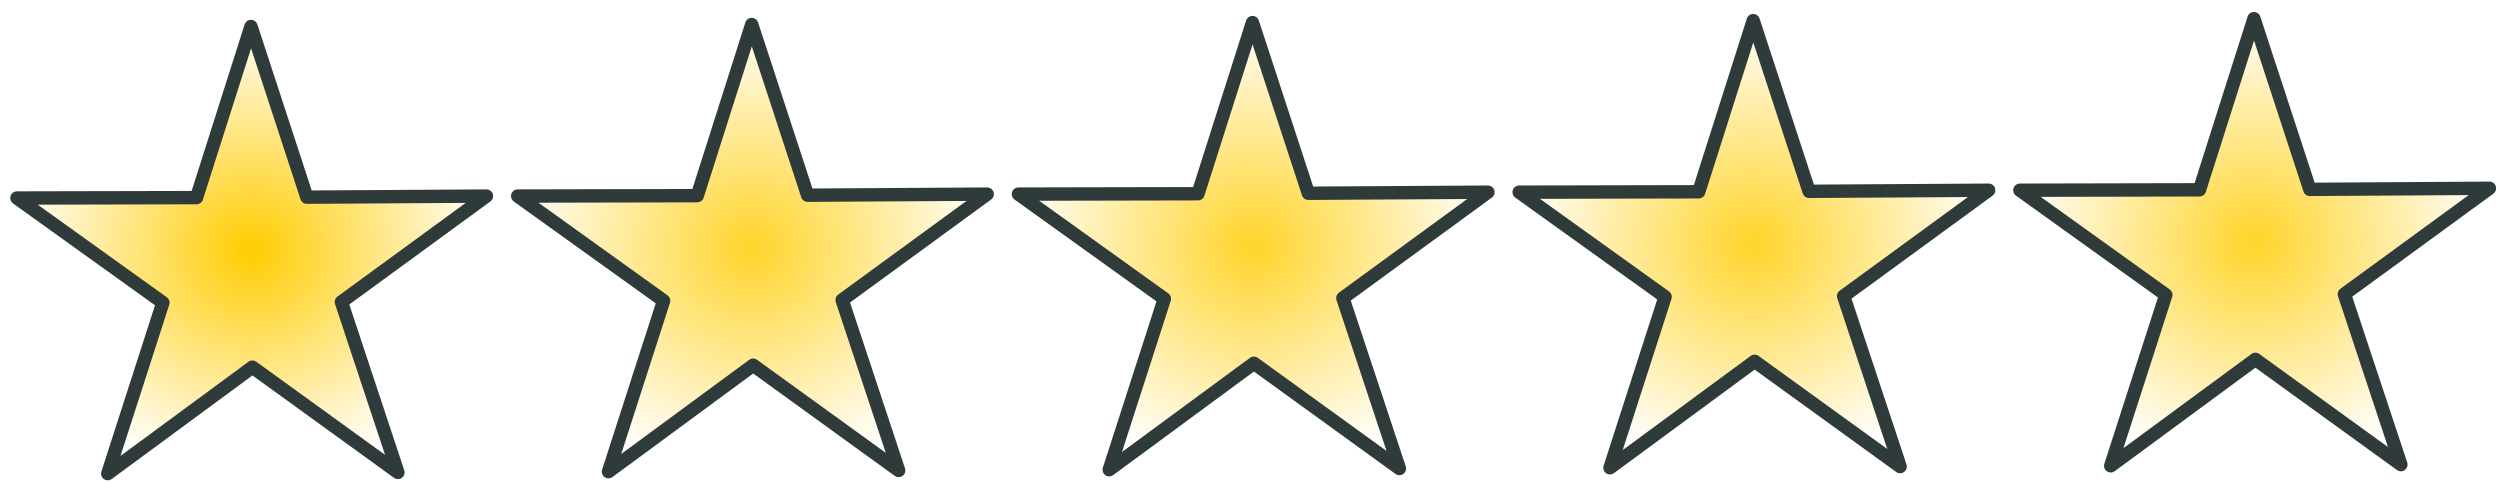 ﻿<?xml version="1.0" encoding="utf-8"?>
<!DOCTYPE svg PUBLIC "-//W3C//DTD SVG 1.1//EN" "http://www.w3.org/Graphics/SVG/1.1/DTD/svg11.dtd">
<svg x="0" y="0" width="160" height="32.003" overflow="hidden" viewBox="0, 0, 159.994, 32.002" preserveAspectRatio="xMidYMid" font-size="0" id="svg17" xml:space="preserve" xmlns="http://www.w3.org/2000/svg" xmlns:xlink="http://www.w3.org/1999/xlink" xmlns:xml="http://www.w3.org/XML/1998/namespace" version="1.1">
  <namedview id="namedview48" xml:space="preserve" />
  <defs id="defs21" xml:space="preserve">
    <linearGradient x1="0%" y1="0%" x2="100%" y2="0%" gradientUnits="objectBoundingBox" id="linearGradient888" xml:space="preserve">
      <stop offset="0%" stop-color="#FFD42A" stop-opacity="1" id="stop884" xml:space="preserve" />
      <stop offset="100%" stop-color="#FFD42A" stop-opacity="0" id="stop886" xml:space="preserve" />
    </linearGradient>
    <linearGradient x1="0%" y1="0%" x2="100%" y2="0%" gradientUnits="objectBoundingBox" id="linearGradient880" xml:space="preserve">
      <stop offset="0%" stop-color="#FFD42A" stop-opacity="1" id="stop876" xml:space="preserve" />
      <stop offset="100%" stop-color="#FFD42A" stop-opacity="0" id="stop878" xml:space="preserve" />
    </linearGradient>
    <linearGradient x1="0%" y1="0%" x2="100%" y2="0%" gradientUnits="objectBoundingBox" id="linearGradient872" xml:space="preserve">
      <stop offset="0%" stop-color="#FFD42A" stop-opacity="1" id="stop868" xml:space="preserve" />
      <stop offset="100%" stop-color="#FFD42A" stop-opacity="0" id="stop870" xml:space="preserve" />
    </linearGradient>
    <linearGradient x1="0%" y1="0%" x2="100%" y2="0%" gradientUnits="objectBoundingBox" id="linearGradient864" xml:space="preserve">
      <stop offset="0%" stop-color="#FFD42A" stop-opacity="1" id="stop860" xml:space="preserve" />
      <stop offset="100%" stop-color="#FFD42A" stop-opacity="0" id="stop862" xml:space="preserve" />
    </linearGradient>
    <linearGradient x1="0%" y1="0%" x2="100%" y2="0%" gradientUnits="objectBoundingBox" id="linearGradient938" xml:space="preserve">
      <stop offset="0%" stop-color="#FFCC00" stop-opacity="1" id="stop934" xml:space="preserve" />
      <stop offset="100%" stop-color="#FFCC00" stop-opacity="0" id="stop936" xml:space="preserve" />
    </linearGradient>
    <radialGradient cx="39.39" cy="47.716" r="49.801" fx="39.39" fy="47.716" gradientUnits="userSpaceOnUse" gradientTransform="matrix(0.566, 0.077, -0.077, 0.566, 36.57, -1.636)" id="SVGID_Fill1_-6" xml:space="preserve">
      <stop offset="0%" stop-color="#CCD3D3" stop-opacity="1" id="stop2-0" xml:space="preserve" />
      <stop offset="38.721%" stop-color="#CAD1D1" stop-opacity="1" id="stop4-9" xml:space="preserve" />
      <stop offset="52.093%" stop-color="#C9CFCF" stop-opacity="1" id="stop6-5" xml:space="preserve" />
      <stop offset="70.698%" stop-color="#DDE8E8" stop-opacity="1" id="stop8-6" xml:space="preserve" />
      <stop offset="91.628%" stop-color="#DFEAEA" stop-opacity="1" id="stop10-2" xml:space="preserve" />
      <stop offset="98.605%" stop-color="#E1EDED" stop-opacity="1" id="stop12-1" xml:space="preserve" />
    </radialGradient>
    <radialGradient cx="39.39" cy="47.716" r="49.801" fx="39.39" fy="47.716" gradientUnits="userSpaceOnUse" gradientTransform="matrix(0.566, 0.077, -0.077, 0.566, 68.616, -1.76)" id="SVGID_Fill1_-3" xml:space="preserve">
      <stop offset="0%" stop-color="#CCD3D3" stop-opacity="1" id="stop2-01" xml:space="preserve" />
      <stop offset="38.721%" stop-color="#CAD1D1" stop-opacity="1" id="stop4-2" xml:space="preserve" />
      <stop offset="52.093%" stop-color="#C9CFCF" stop-opacity="1" id="stop6-9" xml:space="preserve" />
      <stop offset="70.698%" stop-color="#DDE8E8" stop-opacity="1" id="stop8-0" xml:space="preserve" />
      <stop offset="91.628%" stop-color="#DFEAEA" stop-opacity="1" id="stop10-7" xml:space="preserve" />
      <stop offset="98.605%" stop-color="#E1EDED" stop-opacity="1" id="stop12-6" xml:space="preserve" />
    </radialGradient>
    <radialGradient cx="39.39" cy="47.716" r="49.801" fx="39.39" fy="47.716" gradientUnits="userSpaceOnUse" gradientTransform="matrix(0.566, 0.077, -0.077, 0.566, 100.663, -1.885)" id="SVGID_Fill1_-31" xml:space="preserve">
      <stop offset="0%" stop-color="#CCD3D3" stop-opacity="1" id="stop2-1" xml:space="preserve" />
      <stop offset="38.721%" stop-color="#CAD1D1" stop-opacity="1" id="stop4-5" xml:space="preserve" />
      <stop offset="52.093%" stop-color="#C9CFCF" stop-opacity="1" id="stop6-0" xml:space="preserve" />
      <stop offset="70.698%" stop-color="#DDE8E8" stop-opacity="1" id="stop8-06" xml:space="preserve" />
      <stop offset="91.628%" stop-color="#DFEAEA" stop-opacity="1" id="stop10-0" xml:space="preserve" />
      <stop offset="98.605%" stop-color="#E1EDED" stop-opacity="1" id="stop12-5" xml:space="preserve" />
    </radialGradient>
    <radialGradient cx="39.39" cy="47.716" r="49.801" fx="39.39" fy="47.716" gradientUnits="userSpaceOnUse" gradientTransform="matrix(0.566, 0.077, -0.077, 0.566, 132.709, -2.01)" id="SVGID_Fill1_-37" xml:space="preserve">
      <stop offset="0%" stop-color="#CCD3D3" stop-opacity="1" id="stop2-4" xml:space="preserve" />
      <stop offset="38.721%" stop-color="#CAD1D1" stop-opacity="1" id="stop4-3" xml:space="preserve" />
      <stop offset="52.093%" stop-color="#C9CFCF" stop-opacity="1" id="stop6-1" xml:space="preserve" />
      <stop offset="70.698%" stop-color="#DDE8E8" stop-opacity="1" id="stop8-1" xml:space="preserve" />
      <stop offset="91.628%" stop-color="#DFEAEA" stop-opacity="1" id="stop10-3" xml:space="preserve" />
      <stop offset="98.605%" stop-color="#E1EDED" stop-opacity="1" id="stop12-0" xml:space="preserve" />
    </radialGradient>
    <radialGradient cx="16.107" cy="16" r="15.452" fx="16.107" fy="16" gradientUnits="userSpaceOnUse" xlink:href="#linearGradient938" gradientTransform="matrix(1, 0, 0, 0.954, 0, 0.738)" id="radialGradient940" xml:space="preserve" />
    <radialGradient cx="48.154" cy="15.875" r="15.452" fx="48.154" fy="15.875" gradientUnits="userSpaceOnUse" xlink:href="#linearGradient864" gradientTransform="matrix(1, 0, 0, 0.954, 0, 0.733)" id="radialGradient866" xml:space="preserve" />
    <radialGradient cx="80.2" cy="15.75" r="15.452" fx="80.2" fy="15.75" gradientUnits="userSpaceOnUse" xlink:href="#linearGradient872" gradientTransform="matrix(1, 0, 0, 0.954, 0, 0.727)" id="radialGradient874" xml:space="preserve" />
    <radialGradient cx="112.246" cy="15.625" r="15.452" fx="112.246" fy="15.625" gradientUnits="userSpaceOnUse" xlink:href="#linearGradient880" gradientTransform="matrix(1, 0, 0, 0.954, 0, 0.721)" id="radialGradient882" xml:space="preserve" />
    <radialGradient cx="144.293" cy="15.501" r="15.452" fx="144.293" fy="15.501" gradientUnits="userSpaceOnUse" xlink:href="#linearGradient888" gradientTransform="matrix(1, 0, 0, 0.954, 0, 0.715)" id="radialGradient890" xml:space="preserve" />
  </defs>
  <radialGradient cx="39.39" cy="47.716" r="49.801" fx="39.39" fy="47.716" gradientUnits="userSpaceOnUse" xlink:href="url(#SVGID_Fill1_-6)" gradientTransform="matrix(0.566, 0.077, -0.077, 0.566, 4.524, -1.511)" id="SVGID_Fill1_" xml:space="preserve">
    <stop offset="0%" stop-color="#CCD3D3" stop-opacity="1" id="stop2" xml:space="preserve" />
    <stop offset="38.721%" stop-color="#CAD1D1" stop-opacity="1" id="stop4" xml:space="preserve" />
    <stop offset="52.093%" stop-color="#C9CFCF" stop-opacity="1" id="stop6" xml:space="preserve" />
    <stop offset="70.698%" stop-color="#DDE8E8" stop-opacity="1" id="stop8" xml:space="preserve" />
    <stop offset="91.628%" stop-color="#DFEAEA" stop-opacity="1" id="stop10" xml:space="preserve" />
    <stop offset="98.605%" stop-color="#E1EDED" stop-opacity="1" id="stop12" xml:space="preserve" />
  </radialGradient>
  <path d="M16.062 1.695 L12.577 12.647 L1.084 12.673 L10.423 19.371 L6.896 30.31 L16.153 23.498 L25.465 30.233 L21.848 19.324 L31.13 12.548 L19.638 12.618 L16.062 1.695" stroke="#2F3B3B" stroke-width="0.857" stroke-linecap="round" stroke-linejoin="round" id="path15" xml:space="preserve" style="fill:url(#radialGradient940);" />
  <path d="M48.108 1.571 L44.623 12.522 L33.131 12.548 L42.469 19.247 L38.942 30.185 L48.199 23.373 L57.512 30.108 L53.894 19.199 L63.177 12.423 L51.684 12.493 L48.108 1.571" stroke="#2F3B3B" stroke-width="0.857" stroke-linecap="round" stroke-linejoin="round" id="path15-1" xml:space="preserve" style="fill:url(#radialGradient866);" />
  <path d="M80.155 1.446 L76.67 12.398 L65.177 12.423 L74.516 19.122 L70.988 30.06 L80.245 23.248 L89.558 29.983 L85.94 19.075 L95.223 12.299 L83.73 12.368 L80.155 1.446" stroke="#2F3B3B" stroke-width="0.857" stroke-linecap="round" stroke-linejoin="round" id="path15-19" xml:space="preserve" style="fill:url(#radialGradient874);" />
  <path d="M112.201 1.321 L108.716 12.273 L97.223 12.299 L106.562 18.997 L103.035 29.935 L112.291 23.124 L121.604 29.858 L117.987 18.95 L127.269 12.174 L115.777 12.244 L112.201 1.321" stroke="#2F3B3B" stroke-width="0.857" stroke-linecap="round" stroke-linejoin="round" id="path15-12" xml:space="preserve" style="fill:url(#radialGradient882);" />
  <path d="M144.247 1.197 L140.762 12.148 L129.269 12.174 L138.608 18.872 L135.081 29.811 L144.338 22.999 L153.651 29.734 L150.033 18.825 L159.316 12.049 L147.823 12.119 L144.247 1.196" stroke="#2F3B3B" stroke-width="0.857" stroke-linecap="round" stroke-linejoin="round" id="path15-0" xml:space="preserve" style="fill:url(#radialGradient890);" />
</svg>